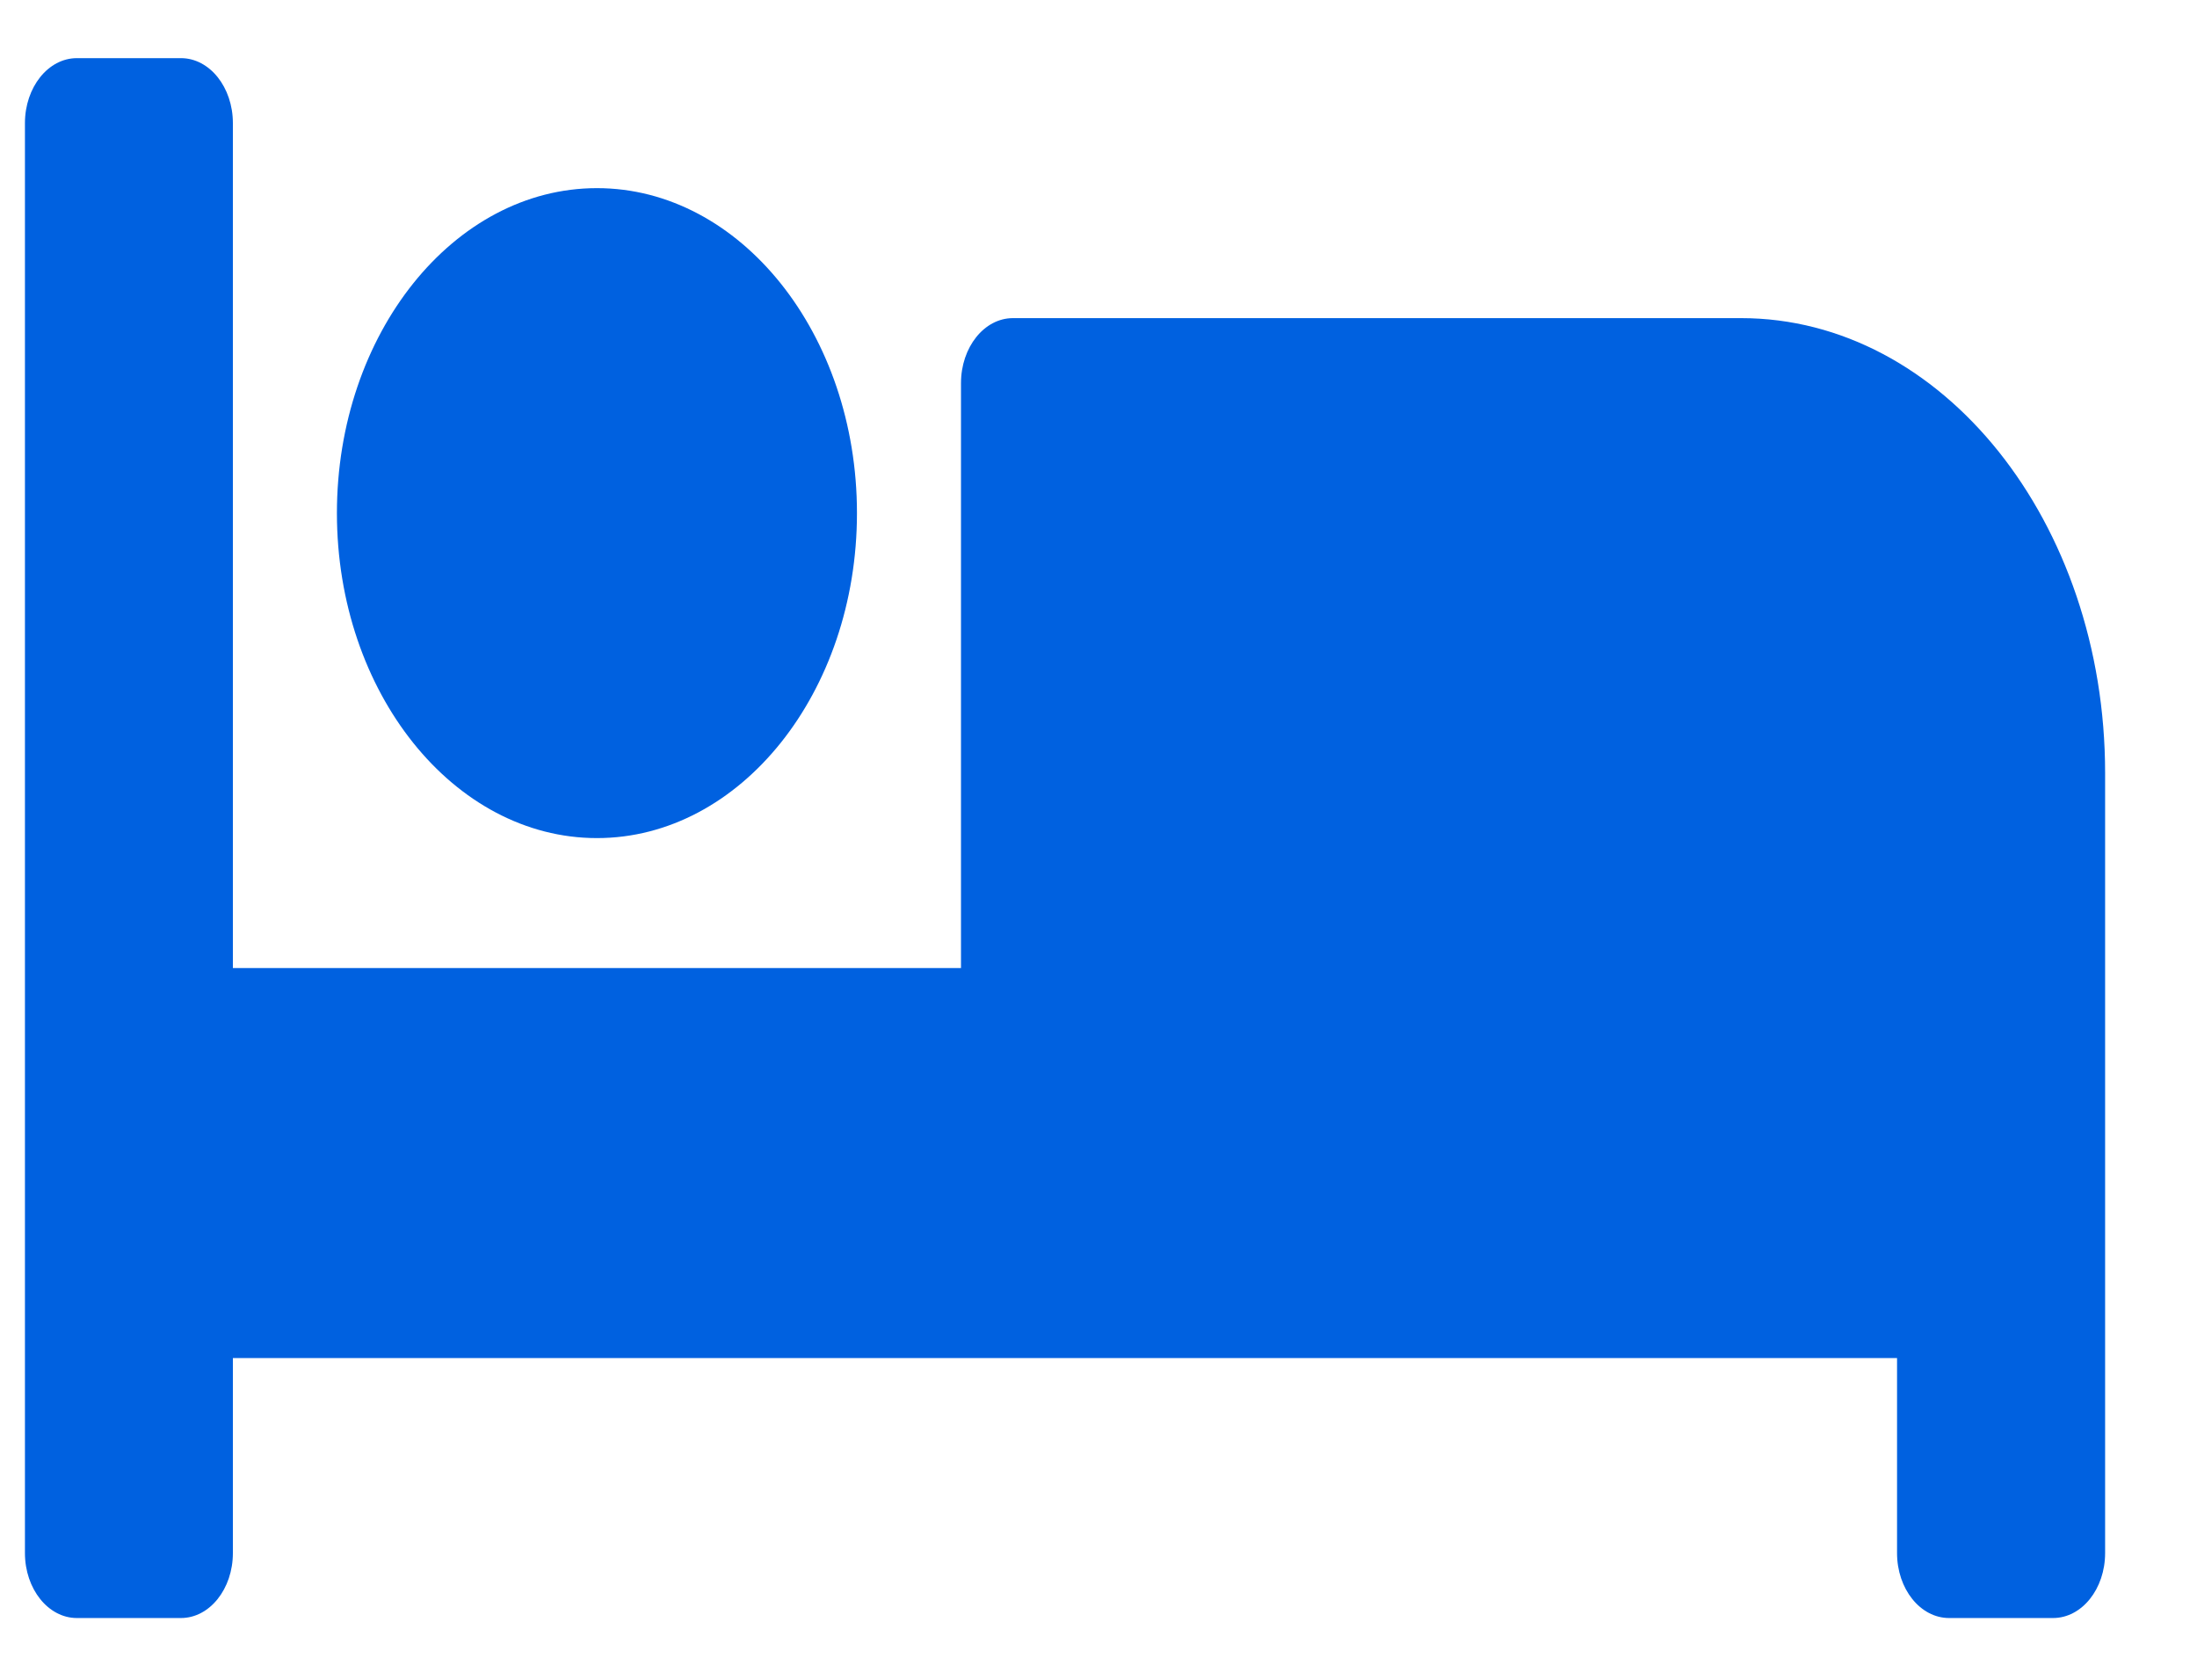 <svg width="17" height="13" viewBox="0 0 17 13" fill="none" xmlns="http://www.w3.org/2000/svg">
<path d="M4.619 6.486C5.729 6.486 6.631 5.358 6.631 3.971C6.631 2.585 5.729 1.456 4.619 1.456C3.51 1.456 2.607 2.585 2.607 3.971C2.607 5.358 3.51 6.486 4.619 6.486ZM13.472 2.462H7.838C7.616 2.462 7.436 2.687 7.436 2.965V7.492H1.802V0.953C1.802 0.675 1.622 0.45 1.4 0.45H0.595C0.373 0.45 0.193 0.675 0.193 0.953V12.019C0.193 12.297 0.373 12.522 0.595 12.522H1.4C1.622 12.522 1.802 12.297 1.802 12.019V10.51H14.679V12.019C14.679 12.297 14.859 12.522 15.082 12.522H15.886C16.109 12.522 16.289 12.297 16.289 12.019V5.983C16.289 4.039 15.028 2.462 13.472 2.462Z" fill="#0061E0"/>
</svg>
